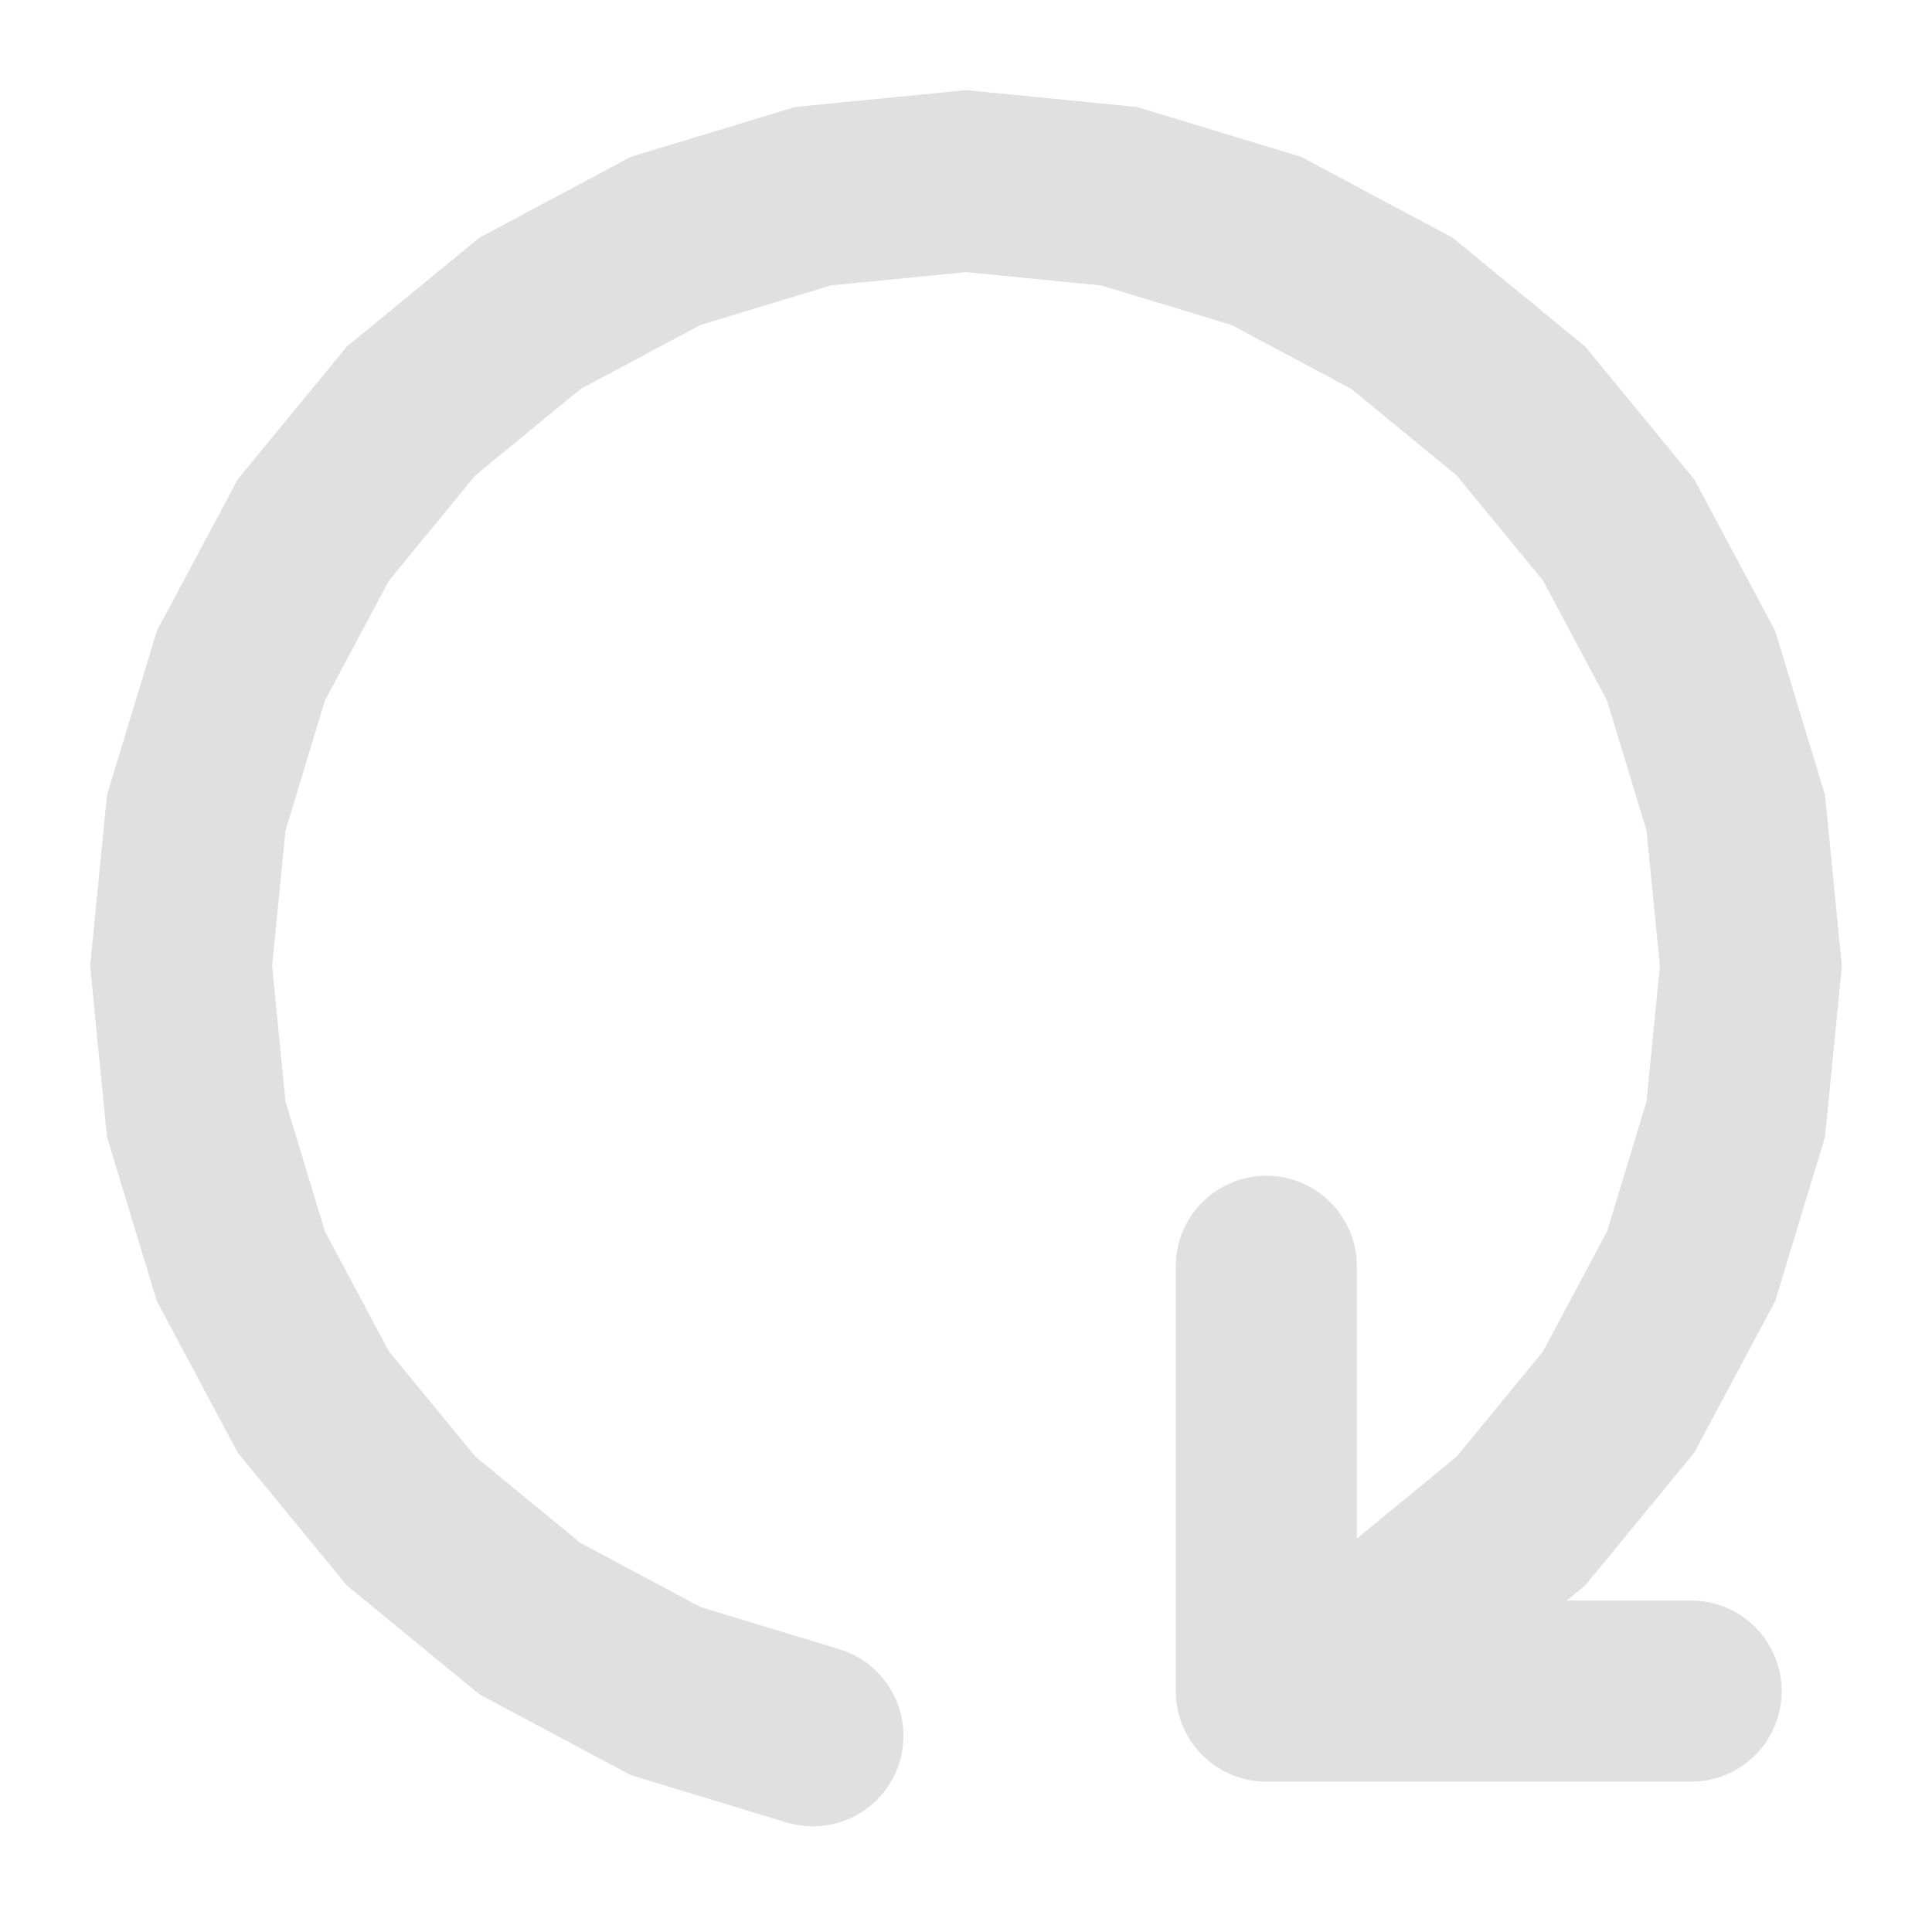<svg width="16" height="16" viewBox="0 0 16 16" fill="none" xmlns="http://www.w3.org/2000/svg">
<g clip-path="url(#clip0_1_3)">
<path d="M10.487 14.005L11.611 13.405L12.596 12.596L13.405 11.611L14.005 10.487L14.375 9.268L14.5 8L14.375 6.732L14.005 5.513L13.405 4.389L12.596 3.404L11.611 2.595L10.487 1.995L9.268 1.625L8 1.5L6.732 1.625L5.513 1.995L4.389 2.595L3.404 3.404L2.595 4.389L1.995 5.513L1.625 6.732L1.5 8L1.625 9.268L1.995 10.487L2.595 11.611L3.404 12.596L4.389 13.405L5.513 14.005L6.732 14.375M10.487 14.005V10.487M10.487 14.005H14.005" stroke="#E0E0E0" stroke-width="1.5" stroke-linecap="round"/>
</g>
<defs>
<clipPath id="clip0_1_3">
<rect width="16" height="16" fill="white"/>
</clipPath>
</defs>
</svg>
